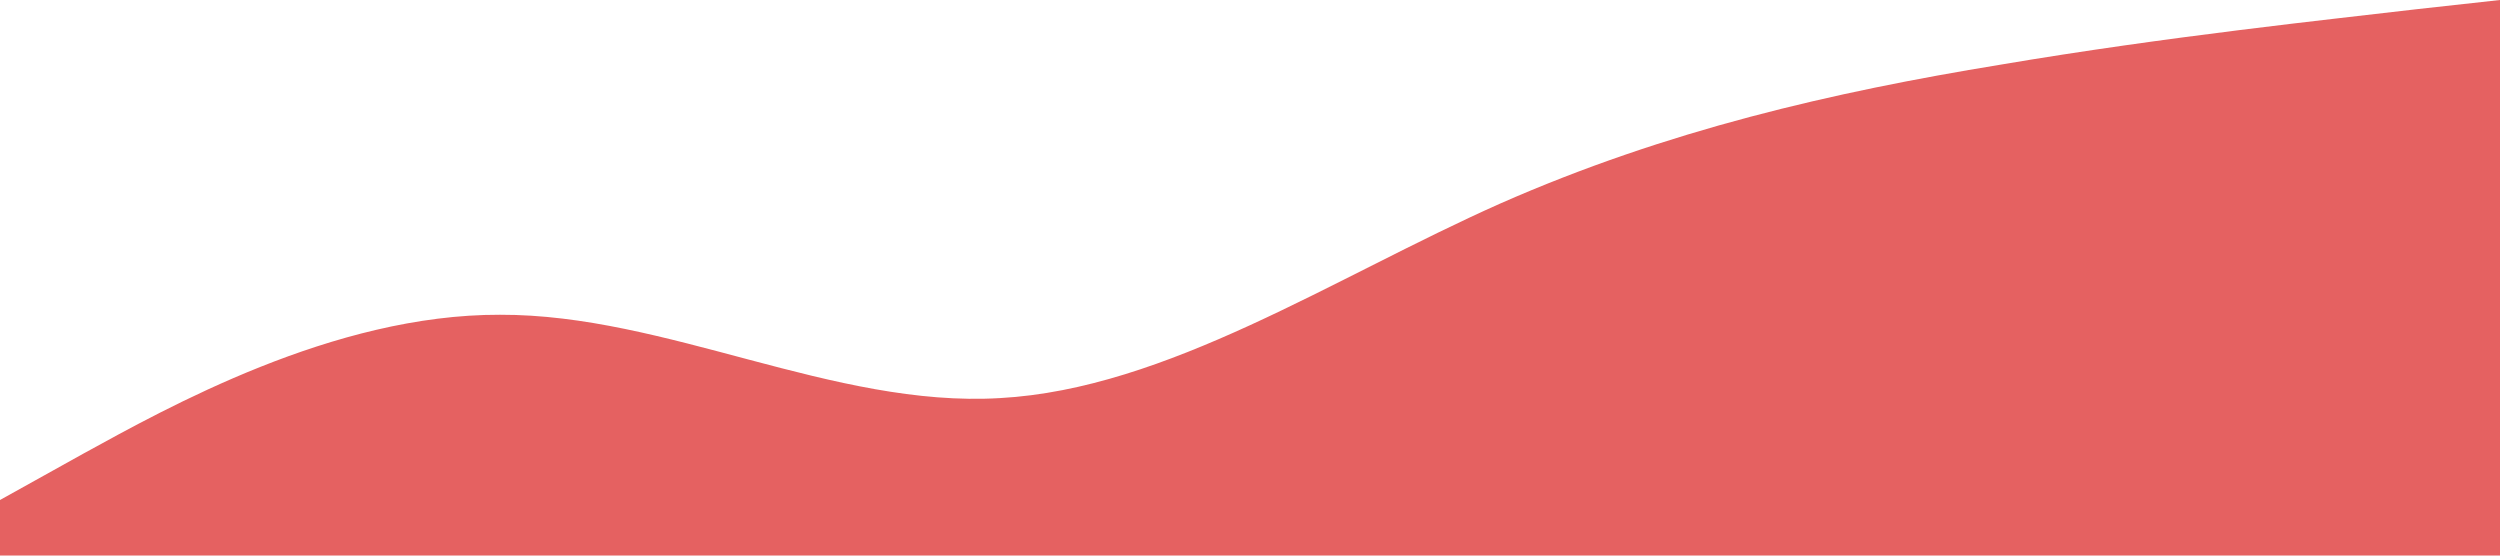 <?xml version="1.0" standalone="no"?><svg xmlns="http://www.w3.org/2000/svg" viewBox="0 0 1440 320"><path fill="#e56161" fill-opacity="1" d="M0,288L48,261.3C96,235,192,181,288,181.3C384,181,480,235,576,229.3C672,224,768,160,864,117.3C960,75,1056,53,1152,37.3C1248,21,1344,11,1392,5.3L1440,0L1440,320L1392,320C1344,320,1248,320,1152,320C1056,320,960,320,864,320C768,320,672,320,576,320C480,320,384,320,288,320C192,320,96,320,48,320L0,320Z"></path></svg>
